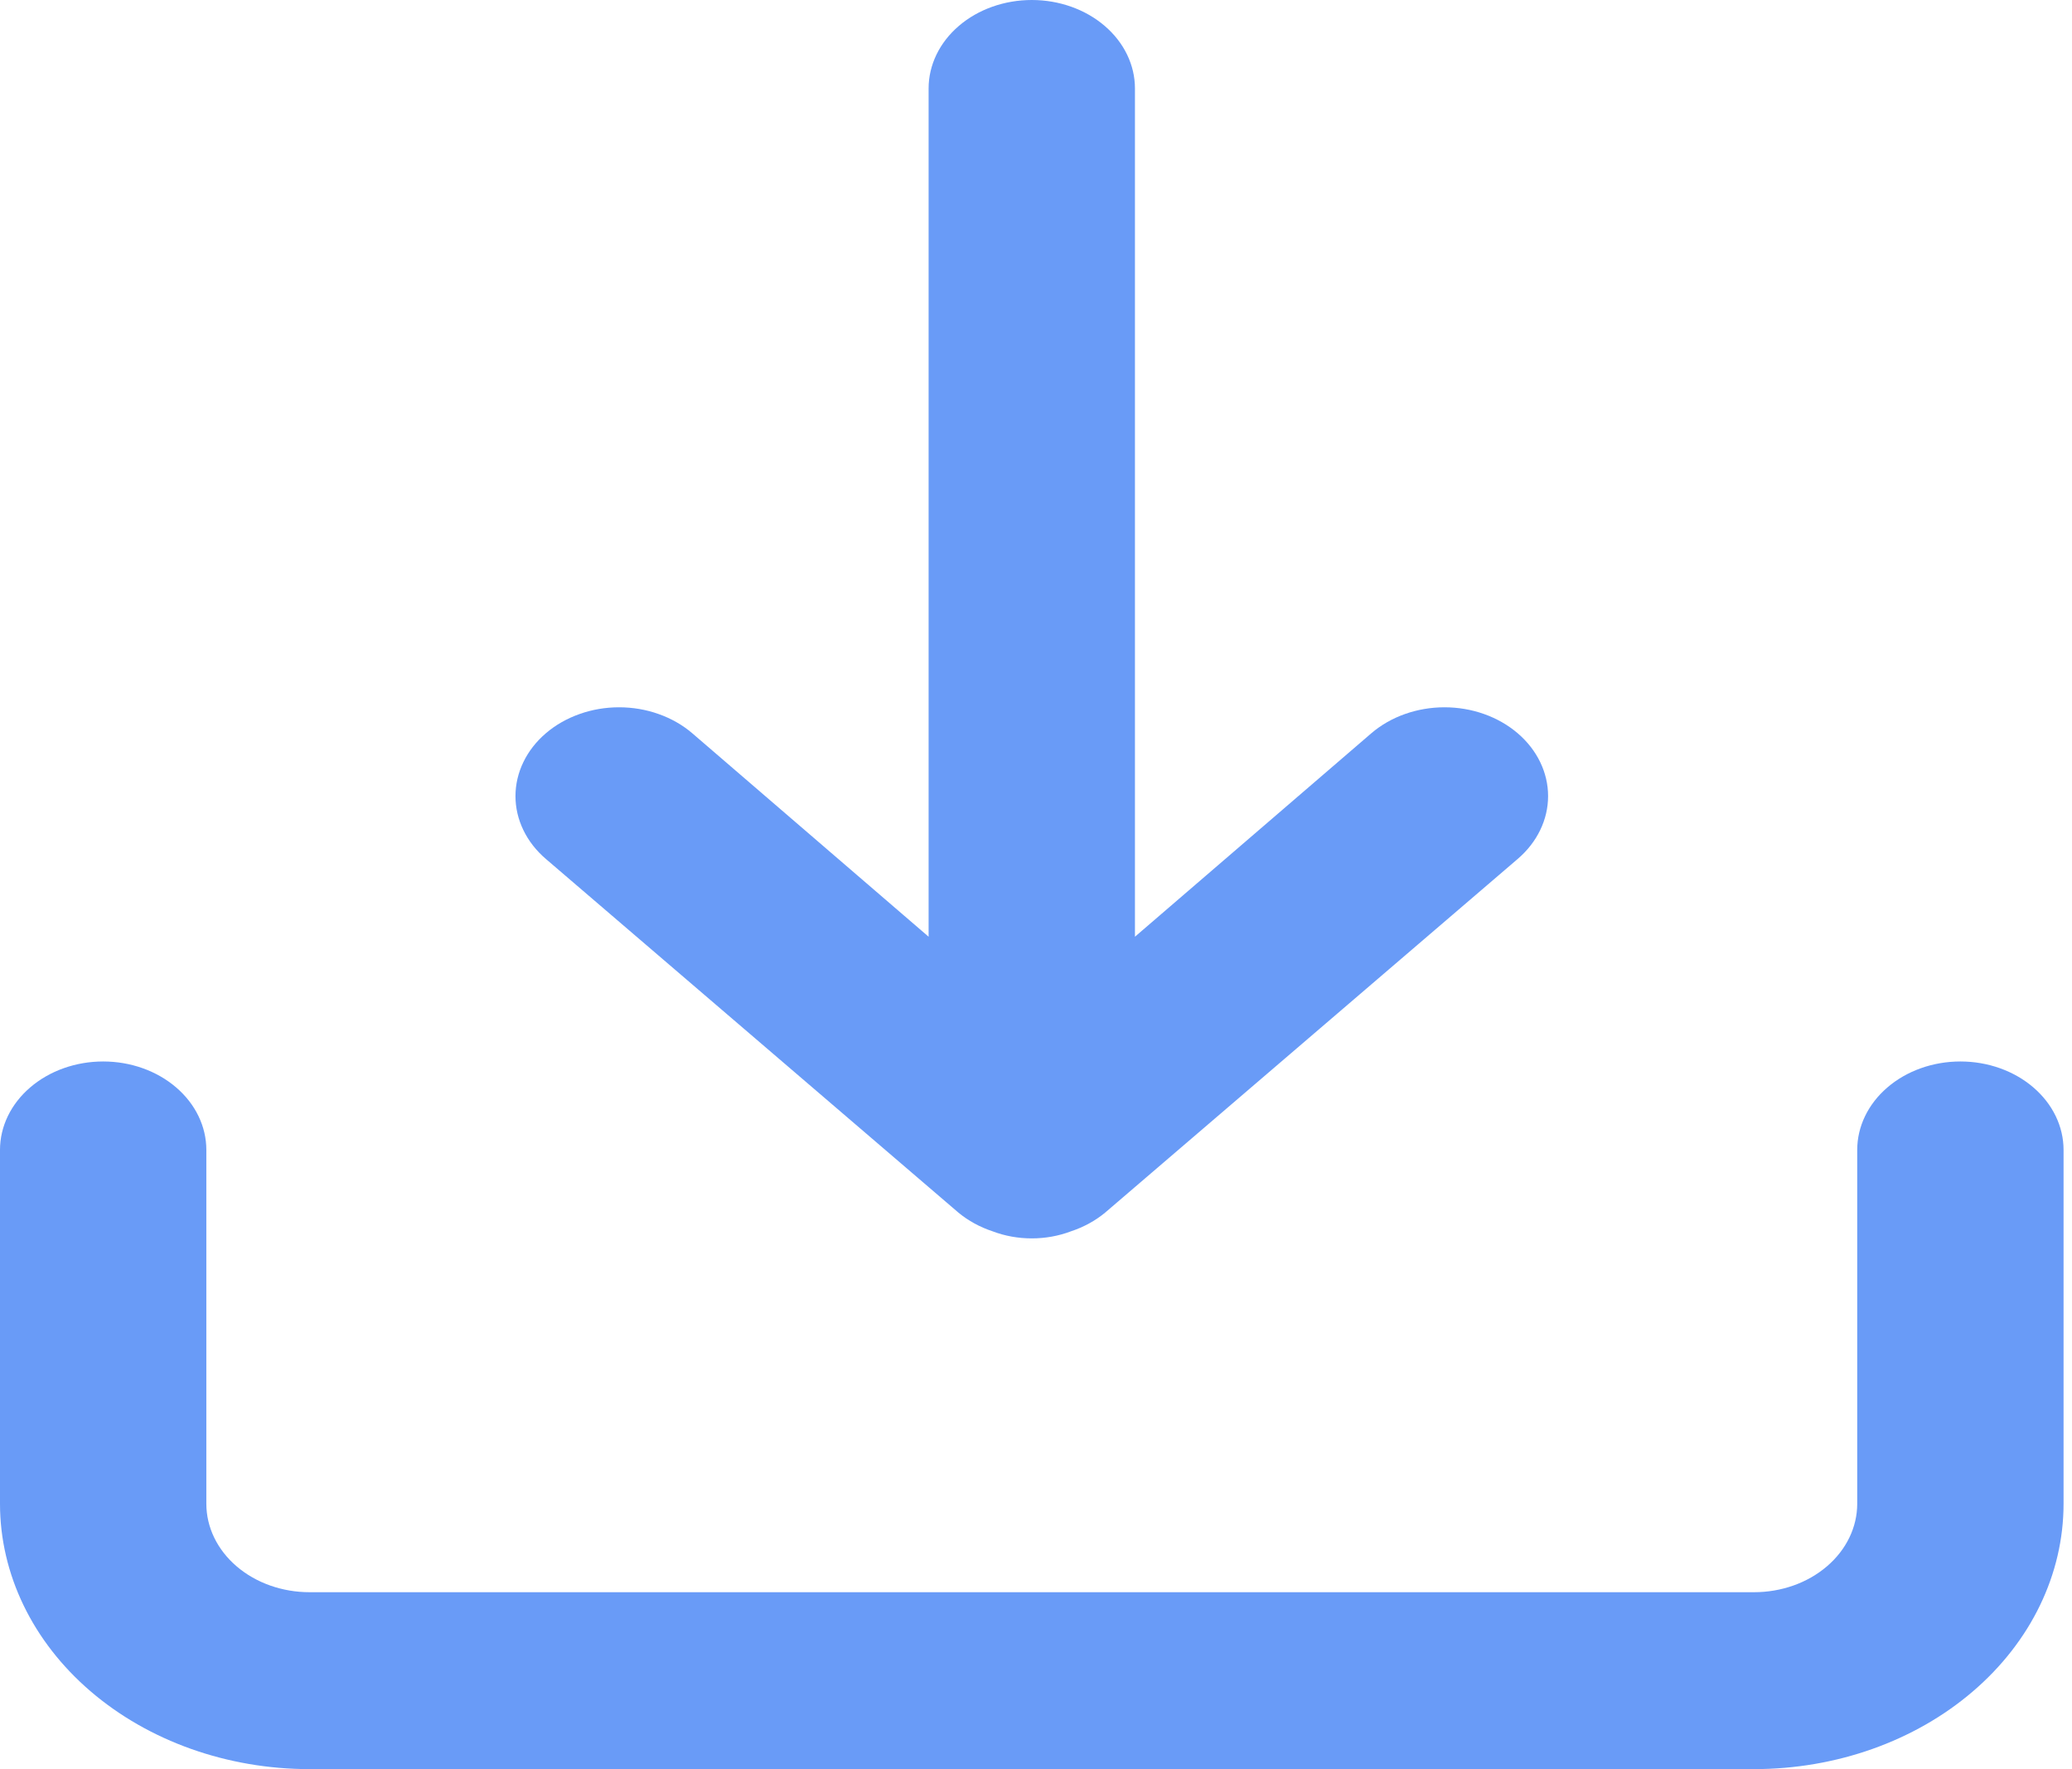 <svg width="41" height="35" viewBox="0 0 41 35" fill="none" xmlns="http://www.w3.org/2000/svg">
<path d="M38.792 21C38.25 21 37.731 21.184 37.348 21.513C36.965 21.841 36.75 22.286 36.75 22.75V29.75C36.75 30.214 36.535 30.659 36.152 30.987C35.769 31.316 35.25 31.5 34.708 31.5H6.125C5.584 31.5 5.064 31.316 4.681 30.987C4.298 30.659 4.083 30.214 4.083 29.75V22.75C4.083 22.286 3.868 21.841 3.485 21.513C3.102 21.184 2.583 21 2.042 21C1.5 21 0.981 21.184 0.598 21.513C0.215 21.841 0 22.286 0 22.75V29.75C0 31.142 0.645 32.478 1.794 33.462C2.943 34.447 4.501 35 6.125 35H34.708C36.333 35 37.891 34.447 39.039 33.462C40.188 32.478 40.833 31.142 40.833 29.75V22.75C40.833 22.286 40.618 21.841 40.235 21.513C39.852 21.184 39.333 21 38.792 21ZM18.967 23.992C19.161 24.152 19.39 24.277 19.641 24.36C19.885 24.453 20.149 24.5 20.417 24.5C20.684 24.5 20.948 24.453 21.192 24.36C21.443 24.277 21.672 24.152 21.866 23.992L30.033 16.992C30.417 16.663 30.633 16.216 30.633 15.75C30.633 15.284 30.417 14.837 30.033 14.508C29.648 14.178 29.127 13.993 28.583 13.993C28.04 13.993 27.518 14.178 27.134 14.508L22.458 18.532V1.75C22.458 1.286 22.243 0.841 21.86 0.513C21.477 0.184 20.958 0 20.417 0C19.875 0 19.356 0.184 18.973 0.513C18.59 0.841 18.375 1.286 18.375 1.75V18.532L13.7 14.508C13.509 14.344 13.283 14.215 13.034 14.127C12.786 14.038 12.519 13.993 12.25 13.993C11.981 13.993 11.714 14.038 11.466 14.127C11.217 14.215 10.991 14.344 10.8 14.508C10.61 14.671 10.459 14.864 10.356 15.078C10.253 15.291 10.2 15.519 10.2 15.75C10.2 15.981 10.253 16.209 10.356 16.422C10.459 16.636 10.61 16.829 10.8 16.992L18.967 23.992Z" fill="#699BF7"/>
</svg>
